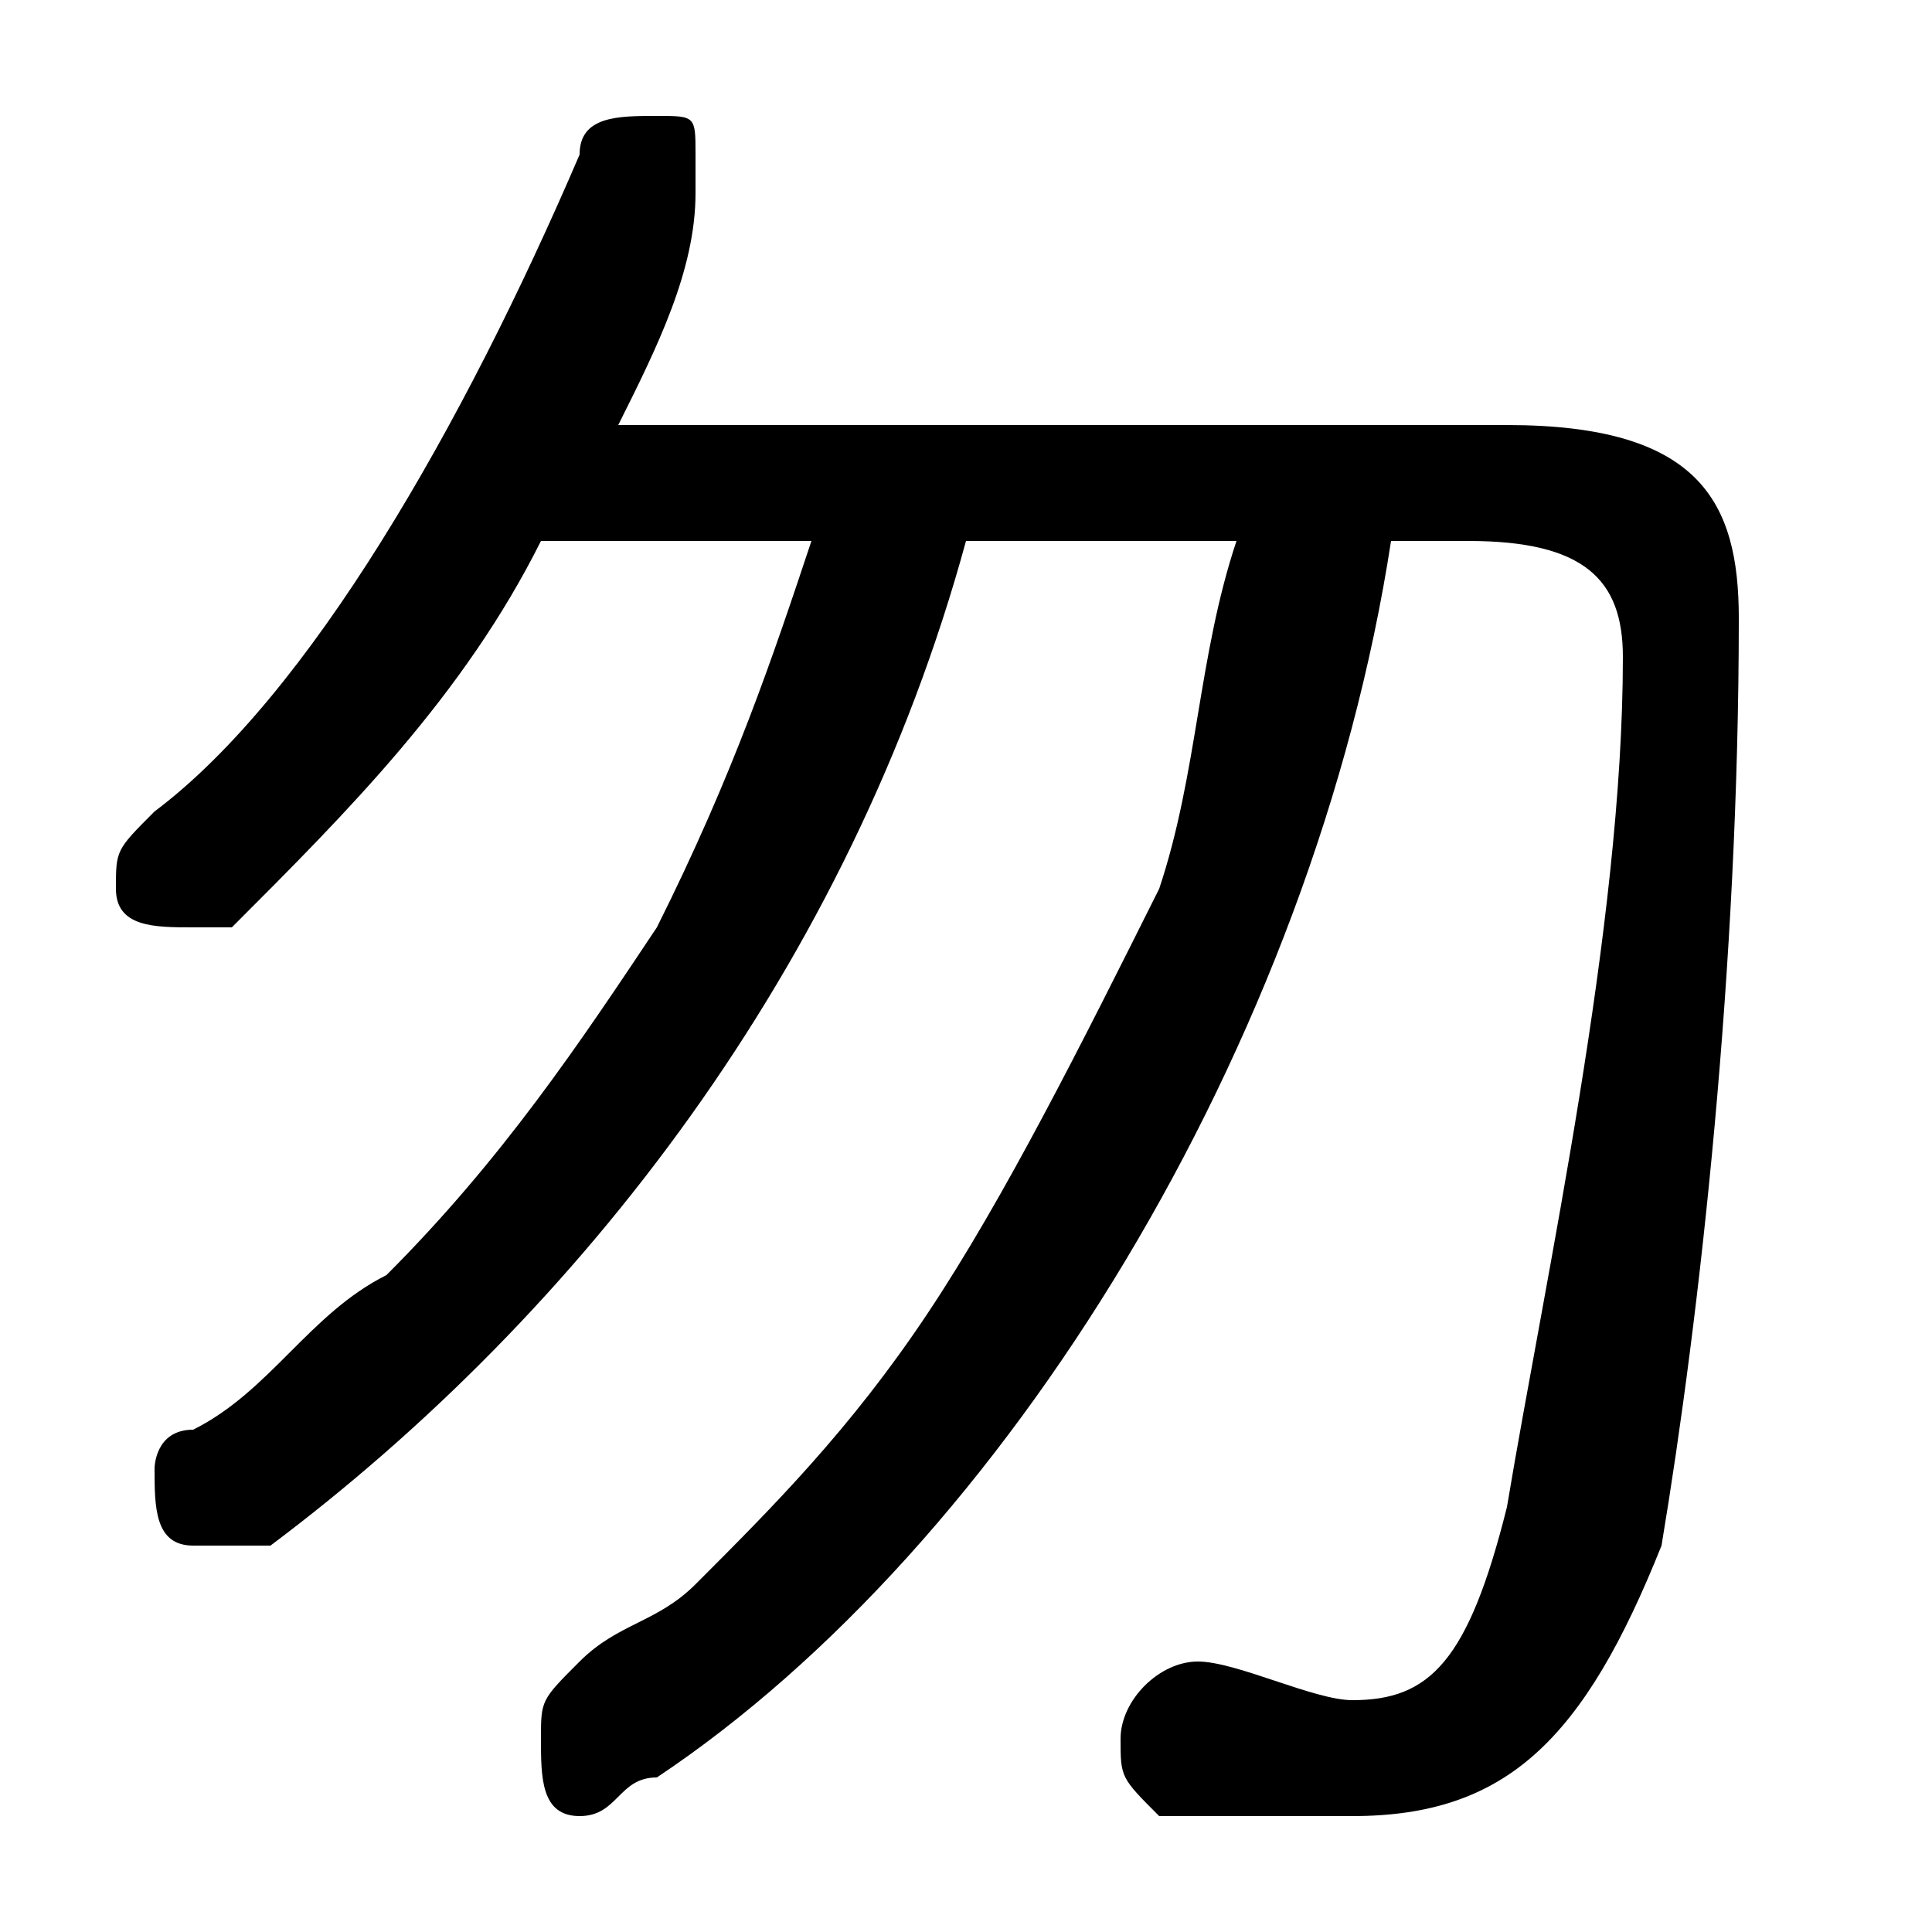 <svg xmlns="http://www.w3.org/2000/svg" viewBox="0 -44.0 50.0 50.0">
    <rect x="0" y="-44.0" width="50.0" height="50.0" fill="#808080" stroke="none"/>
    <g transform="scale(1, -1)">
        <!-- ボディの枠 -->
        <rect x="0" y="-6.0" width="50.0" height="50.0"
            stroke="white" fill="white"/>
        <!-- グリフ座標系の原点 -->
        <circle cx="0" cy="0" r="5" fill="white"/>
        <!-- グリフのアウトライン -->
        <g style="fill:black;stroke:#000000;stroke-width:0;stroke-linecap:round;stroke-linejoin:round;">
        <path d="M 16.0 33.0 C 17.0 35.0 18.0 37.0 18.0 39.0 C 18.0 39.0 18.0 39.0 18.0 40.0 C 18.0 41.0 18.0 41.0 17.0 41.0 C 16.0 41.0 15.0 41.0 15.0 40.0 C 12.0 33.0 8.0 26.0 4.0 23.0 C 3.0 22.0 3.0 22.0 3.0 21.0 C 3.0 20.0 4.0 20.0 5.0 20.0 C 5.0 20.0 6.0 20.0 6.0 20.0 C 9.0 23.0 12.0 26.0 14.0 30.0 L 21.0 30.0 C 20.0 27.0 19.0 24.0 17.0 20.0 C 15.0 17.0 13.0 14.0 10.0 11.0 C 8.0 10.0 7.0 8.0 5.0 7.0 C 4.0 7.0 4.0 6.0 4.0 6.0 C 4.0 5.0 4.0 4.0 5.0 4.0 C 6.0 4.0 6.0 4.0 7.0 4.0 C 15.0 10.0 22.0 19.0 25.0 30.0 L 32.0 30.0 C 31.0 27.0 31.0 24.0 30.0 21.0 C 28.0 17.0 26.0 13.0 24.0 10.0 C 22.0 7.0 20.0 5.0 18.0 3.0 C 17.0 2.0 16.0 2.0 15.0 1.0 C 14.0 0.0 14.0 -0.0 14.0 -1.0 C 14.0 -2.0 14.0 -3.0 15.0 -3.0 C 16.0 -3.0 16.0 -2.0 17.0 -2.0 C 26.0 4.0 34.0 17.0 36.0 30.0 L 38.0 30.0 C 41.0 30.0 42.0 29.0 42.0 27.0 C 42.0 20.0 40.0 11.0 39.0 5.0 C 38.0 1.0 37.0 0.0 35.0 0.0 C 34.0 0.0 32.0 1.0 31.0 1.0 C 30.0 1.0 29.0 0.0 29.0 -1.0 C 29.0 -2.0 29.0 -2.0 30.0 -3.0 C 32.0 -3.0 33.0 -3.0 35.0 -3.0 C 39.0 -3.0 41.0 -1.0 43.0 4.0 C 44.0 10.0 45.0 19.0 45.0 28.0 C 45.0 31.0 44.0 33.0 39.0 33.0 Z"/>
    </g>
    </g>
</svg>
